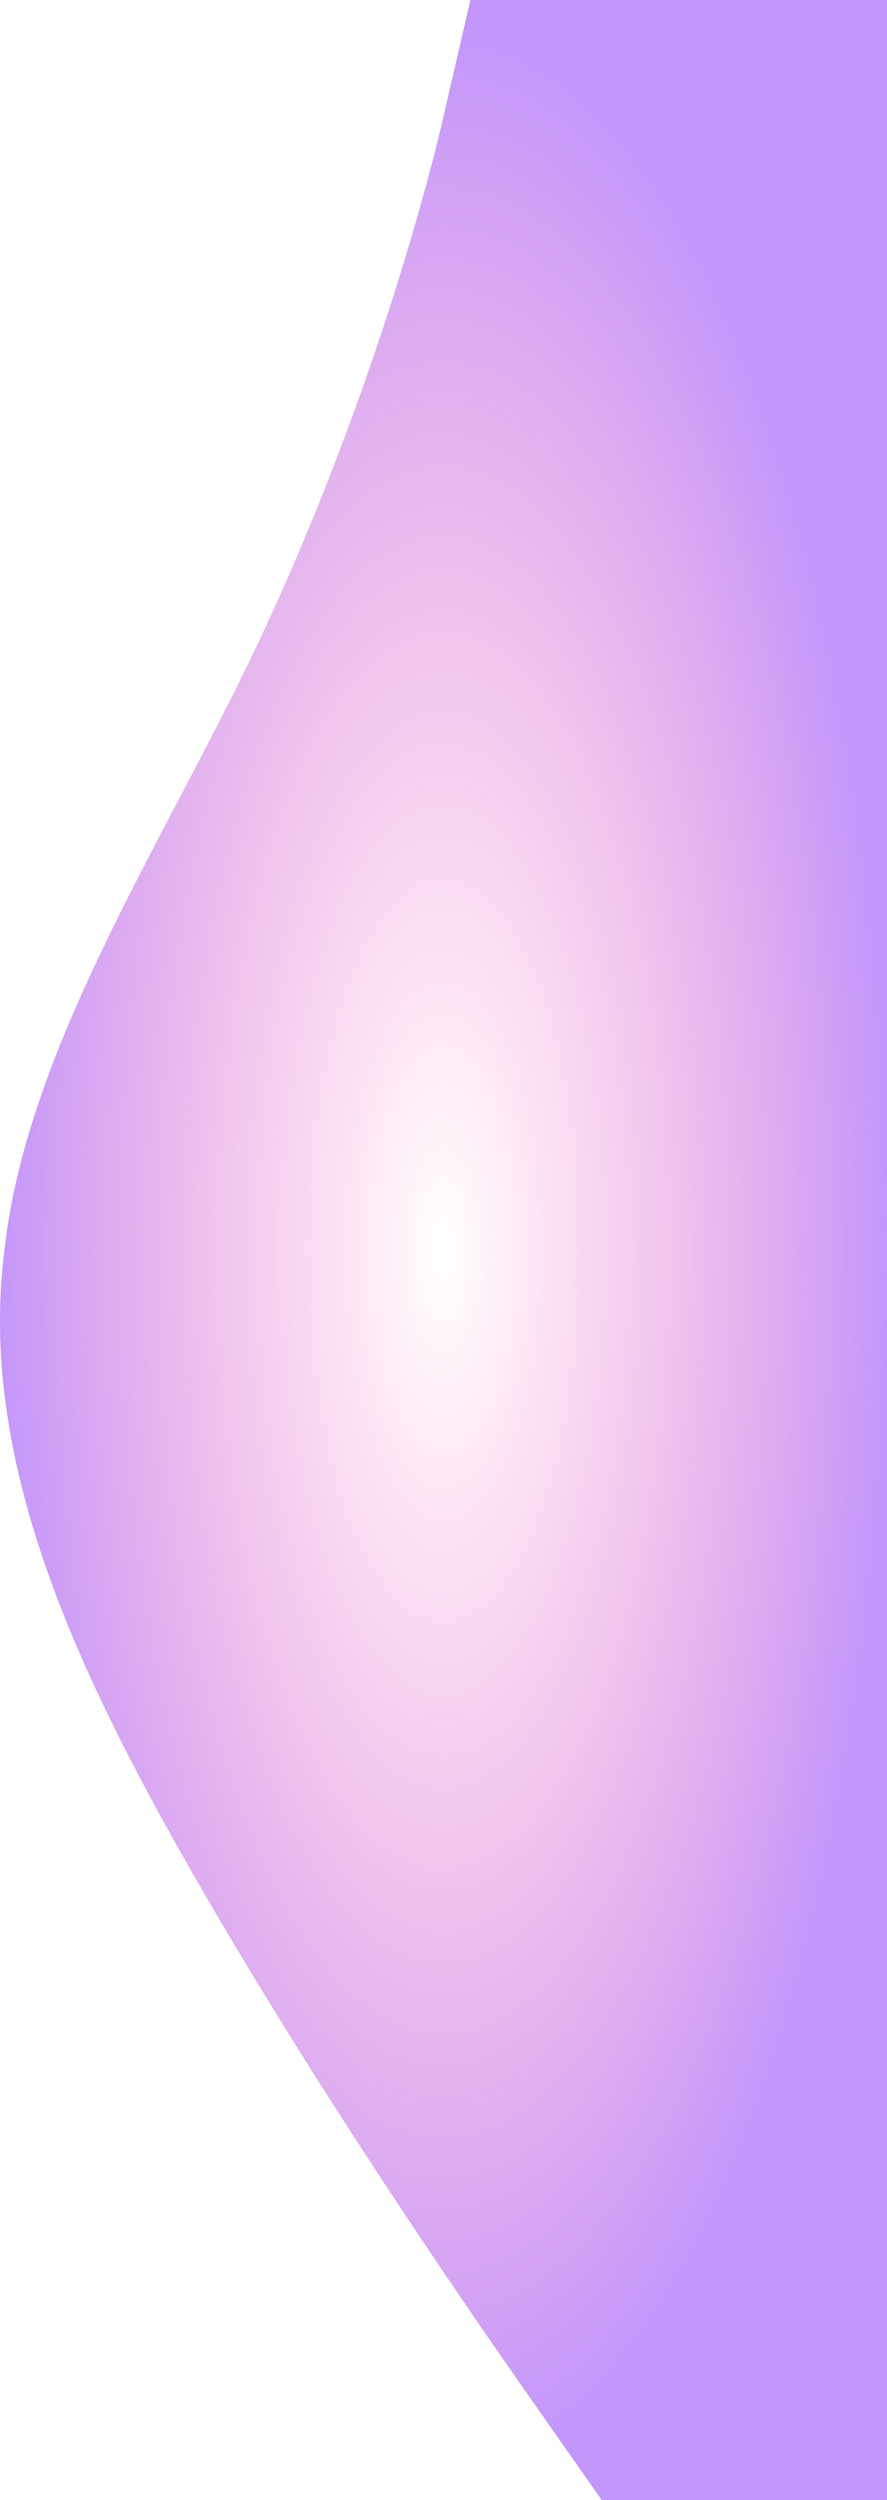 <svg width="511" height="1440" viewBox="0 0 511 1440" fill="none" xmlns="http://www.w3.org/2000/svg">
<path fill-rule="evenodd" clip-rule="evenodd" d="M346.616 1440L304.565 1380C262.513 1320 180.321 1200 111.509 1080C42.698 960 -12.734 840 2.557 720C15.938 600 98.129 480 153.561 360C208.993 240 243.62 120.5 257 60.5L271 0H511V60C511 120 511 240 511 360C511 480 511 600 511 720C511 840 511 960 511 1080C511 1200 511 1320 511 1380V1440H346.616Z" fill="url(#paint0_radial)"/>
<defs>
<radialGradient id="paint0_radial" cx="0" cy="0" r="1" gradientUnits="userSpaceOnUse" gradientTransform="translate(255.5 720) scale(255.5 720)">
<stop stop-color="#FF0081" stop-opacity="0"/>
<stop offset="1" stop-color="#862DF7" stop-opacity="0.5"/>
</radialGradient>
</defs>
</svg>
